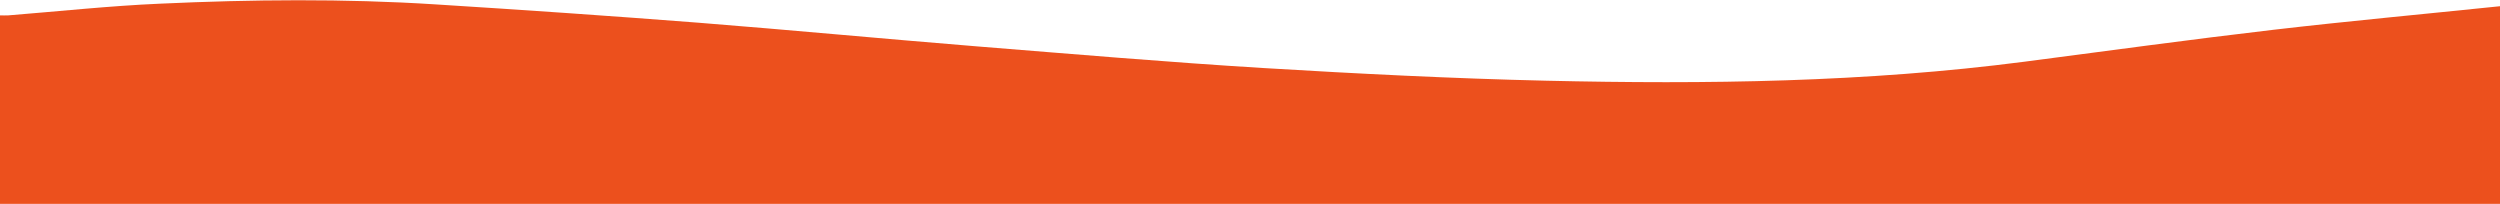 <?xml version="1.0" encoding="utf-8"?>
<!-- Generator: Adobe Illustrator 22.0.0, SVG Export Plug-In . SVG Version: 6.00 Build 0)  -->
<svg version="1.1" id="Layer_1" xmlns="http://www.w3.org/2000/svg" xmlns:xlink="http://www.w3.org/1999/xlink" x="0px" y="0px"
	 viewBox="0 0 1366 111.4" style="enable-background:new 0 0 1366 111.4;" xml:space="preserve">
<style type="text/css">
	.st0{fill:#EC501D;}
</style>
<path class="st0" d="M1366,3.4c0,36,0,72,0,108c-455.3,0-910.7,0-1366,0C0,77,0,42.7,0,8.4c1.5,0,3,0.1,4.5,0
	C32.2,6.2,59.8,3.2,87.6,2C137.7-0.3,187.9-0.8,238,2.4c47.9,3,95.7,6.3,143.5,10c50.6,4,101.2,8.8,151.8,12.9
	c52.4,4.2,104.9,8.7,157.4,11.9c51.4,3.1,102.8,5.7,154.2,6.9c87.3,2,174.5,0.9,261.4-10.4c45.2-5.9,90.4-12.1,135.7-17.4
	C1283.2,11.5,1324.6,7.7,1366,3.4z"/>
</svg>

